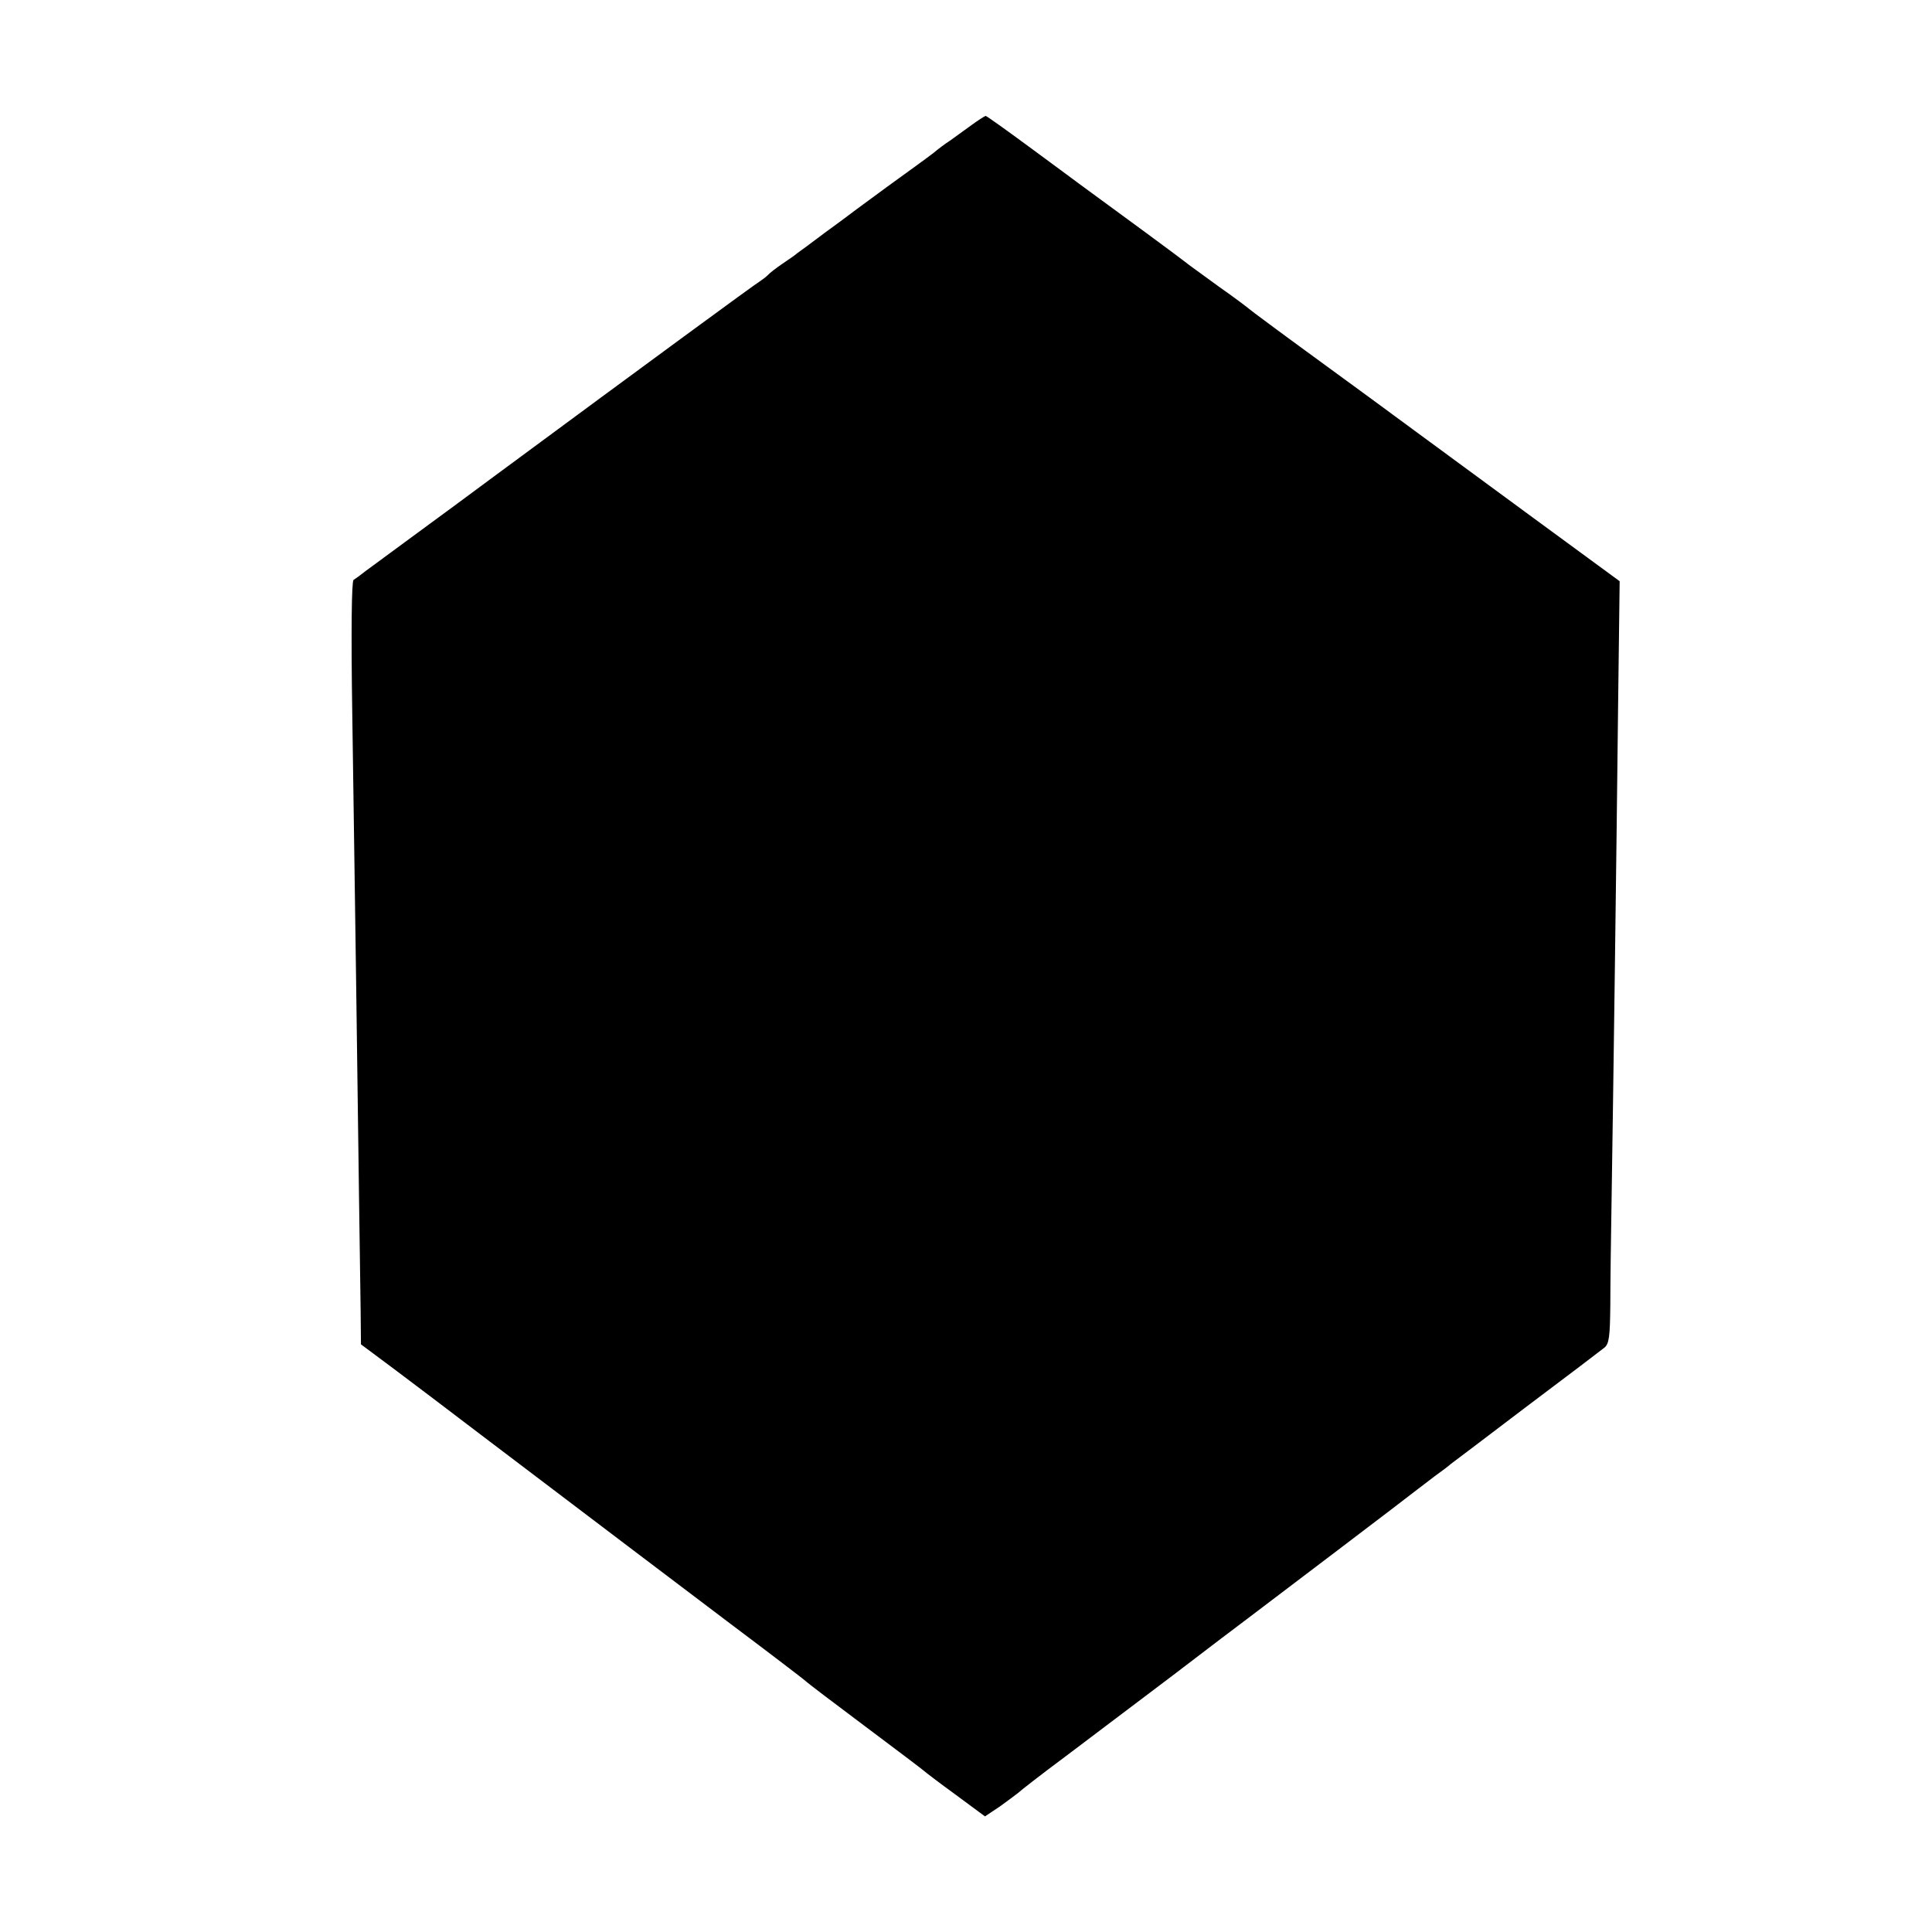 <?xml version="1.0" standalone="no"?>
<!DOCTYPE svg PUBLIC "-//W3C//DTD SVG 20010904//EN"
 "http://www.w3.org/TR/2001/REC-SVG-20010904/DTD/svg10.dtd">
<svg version="1.0" xmlns="http://www.w3.org/2000/svg"
 width="600pt" height="600pt" viewBox="0 0 600 600"
 preserveAspectRatio="xMidYMid meet">
<g transform="translate(0,600) scale(0.1,-0.1)"
fill="#000000" stroke="none">
<path d="M3015 5610 c-22 -16 -51 -37 -65 -47 -14 -9 -37 -26 -51 -38 -15 -11
-37 -28 -50 -37 -31 -22 -157 -114 -189 -138 -14 -11 -59 -44 -100 -74 -41
-31 -79 -59 -85 -63 -5 -5 -26 -19 -45 -32 -19 -13 -40 -29 -45 -35 -6 -6 -18
-15 -27 -21 -14 -8 -337 -245 -823 -604 -60 -45 -168 -124 -240 -177 -71 -52
-143 -105 -159 -117 -15 -12 -33 -25 -38 -28 -6 -4 -8 -156 -4 -415 3 -225 9
-600 12 -834 3 -234 7 -535 9 -670 2 -135 4 -292 5 -350 l1 -105 102 -76 c56
-42 179 -135 272 -206 451 -342 566 -429 775 -587 124 -93 227 -172 230 -175
3 -4 86 -67 185 -141 99 -74 182 -137 185 -140 3 -3 46 -36 97 -73 l92 -68 45
30 c24 17 50 37 58 43 7 7 74 59 148 114 74 56 225 170 335 253 110 84 211
161 225 171 65 49 517 392 530 403 9 7 33 25 55 42 22 16 45 33 50 38 6 4 111
84 235 178 124 93 233 176 243 184 14 12 17 33 18 132 0 65 2 215 4 333 5 313
15 1054 20 1515 l5 400 -266 195 c-146 107 -316 232 -377 277 -62 46 -200 147
-307 225 -107 78 -197 145 -200 148 -3 3 -45 35 -95 70 -49 36 -97 70 -105 77
-12 10 -217 161 -335 247 -11 8 -78 58 -149 110 -72 53 -132 96 -135 96 -4 -1
-24 -14 -46 -30z"/>
</g>
</svg>
